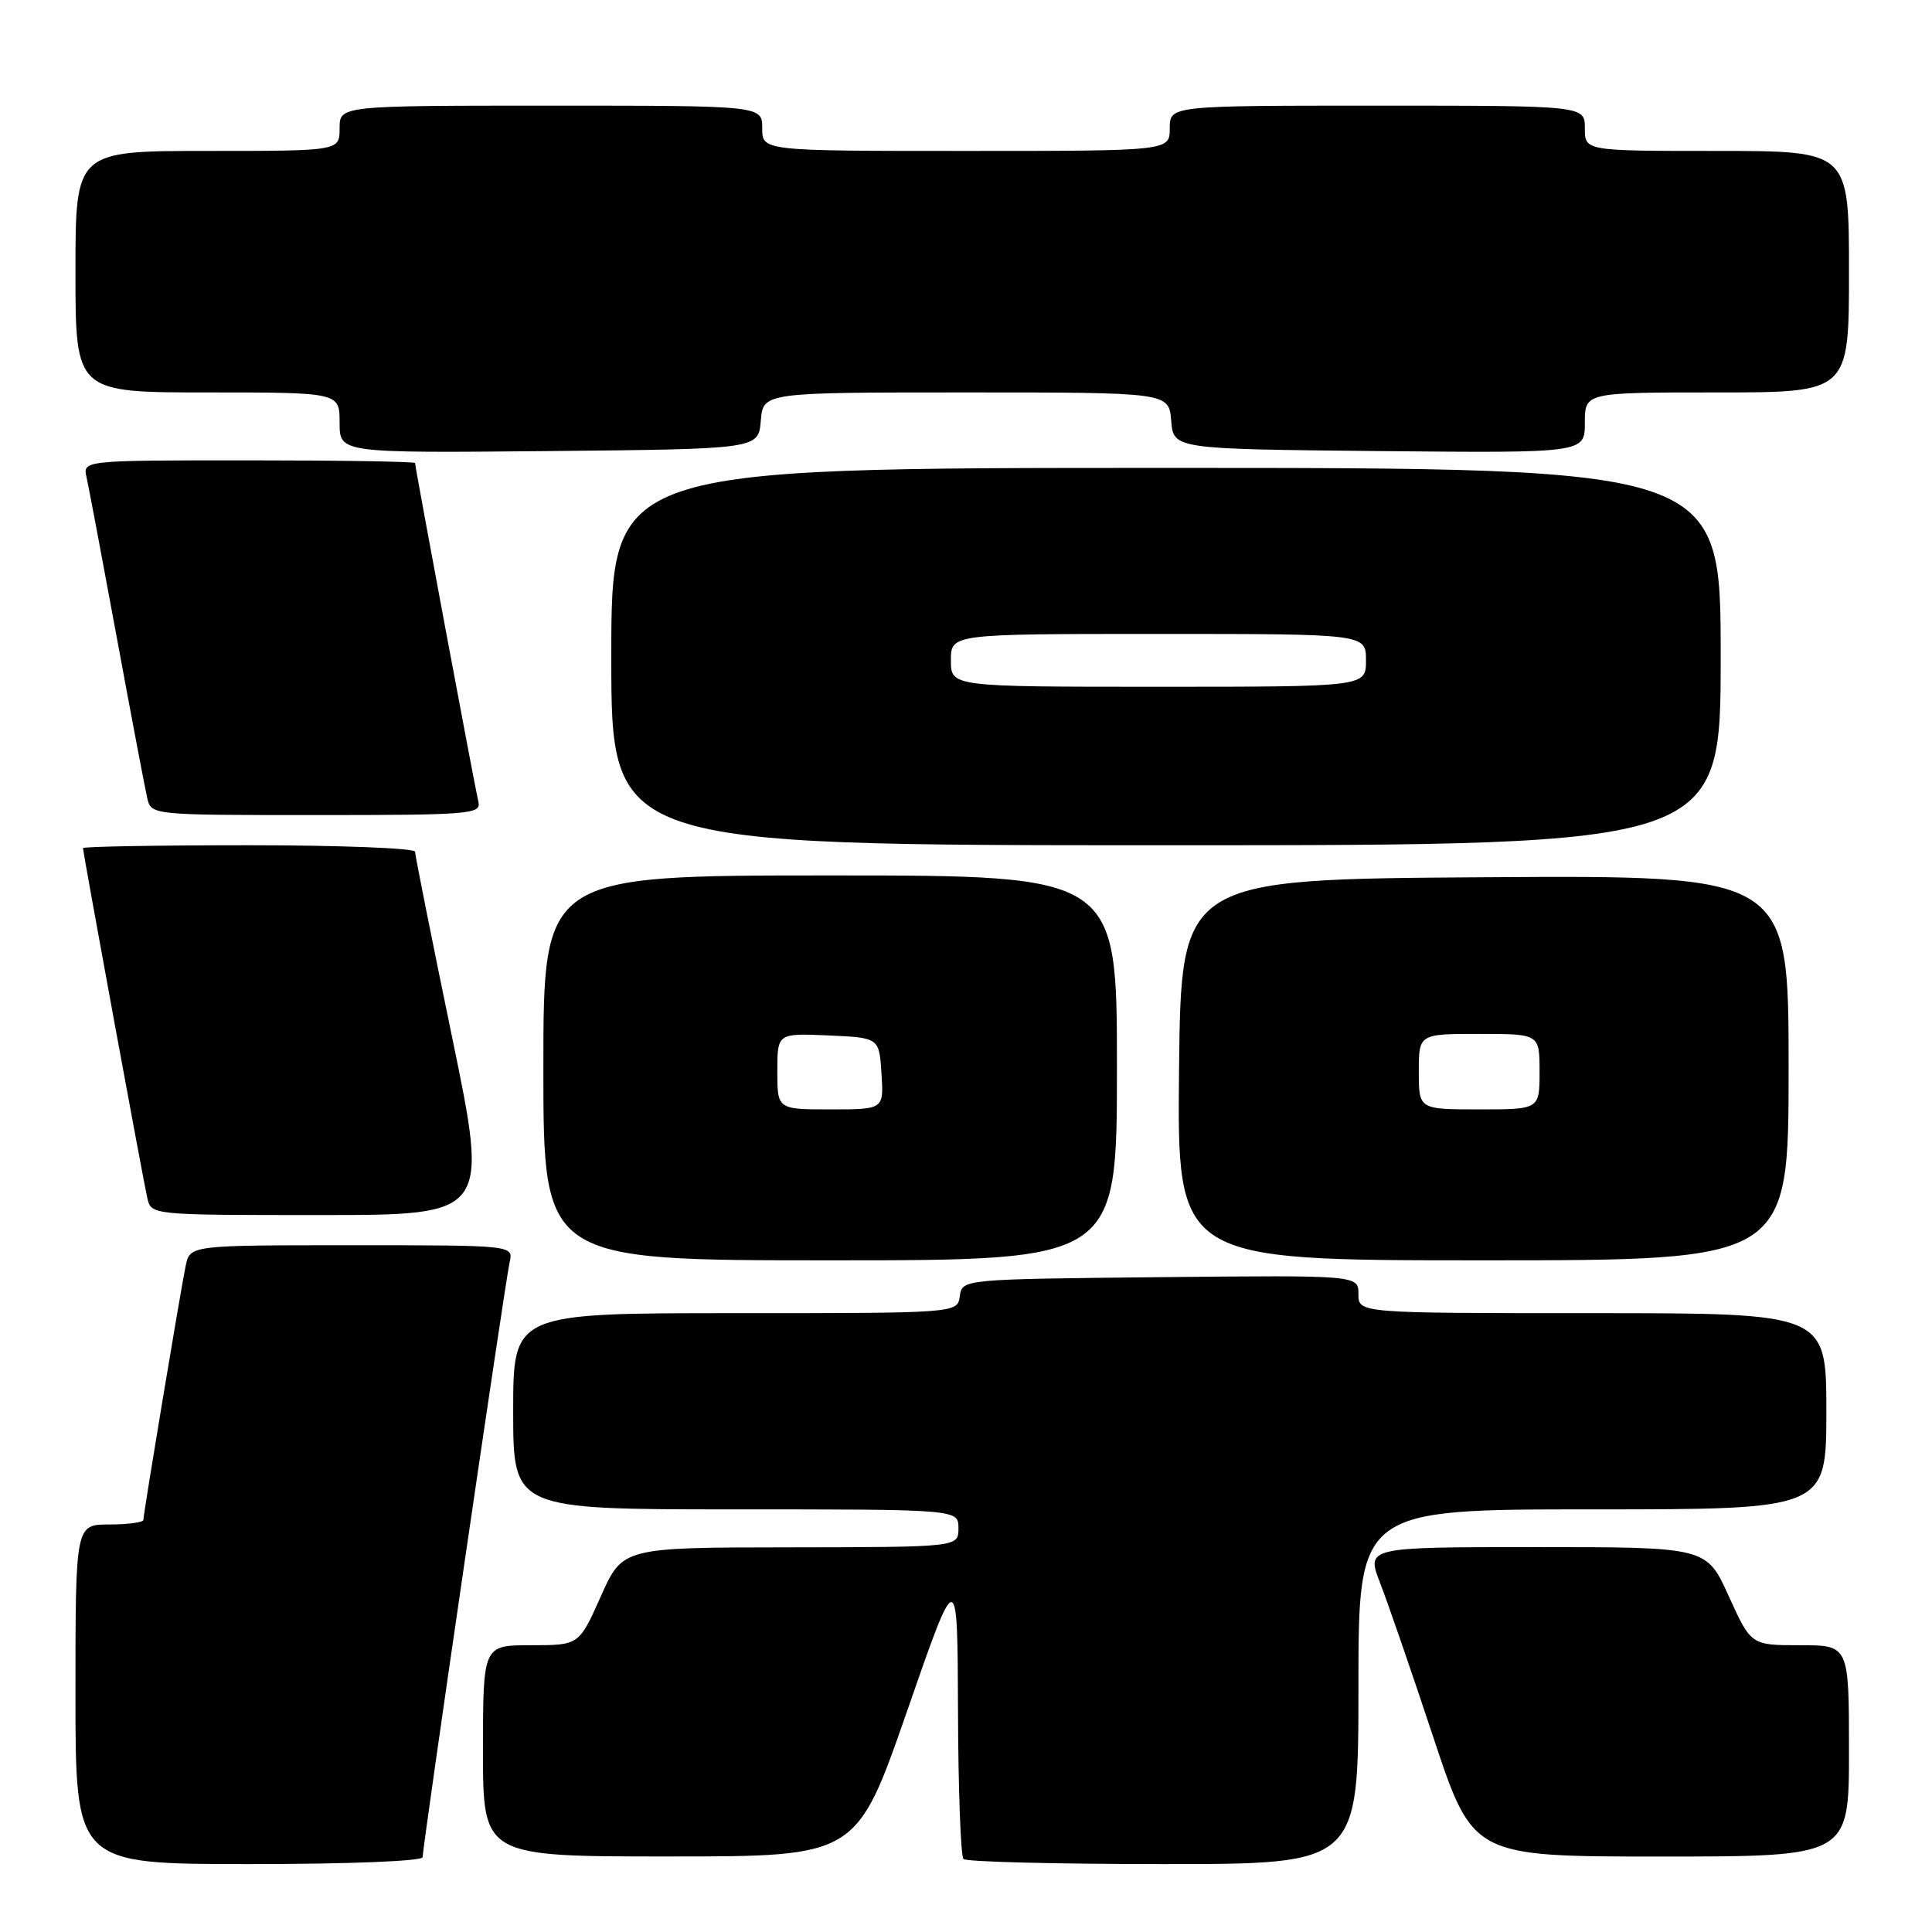 <?xml version="1.0" encoding="UTF-8" standalone="no"?>
<!DOCTYPE svg PUBLIC "-//W3C//DTD SVG 1.1//EN" "http://www.w3.org/Graphics/SVG/1.1/DTD/svg11.dtd" >
<svg xmlns="http://www.w3.org/2000/svg" xmlns:xlink="http://www.w3.org/1999/xlink" version="1.1" viewBox="0 0 256 256">
 <g >
 <path fill="currentColor"
d=" M 56.00 246.08 C 56.00 244.66 66.94 169.81 67.53 167.25 C 68.04 165.00 68.04 165.00 46.60 165.00 C 25.16 165.00 25.16 165.00 24.60 167.75 C 23.87 171.32 19.00 200.58 19.00 201.39 C 19.00 201.72 16.98 202.00 14.50 202.00 C 10.00 202.00 10.00 202.00 10.00 224.50 C 10.00 247.00 10.00 247.00 33.00 247.00 C 46.42 247.00 56.00 246.61 56.00 246.08 Z  M 180.00 223.50 C 180.00 200.00 180.00 200.00 211.00 200.00 C 242.00 200.00 242.00 200.00 242.00 187.00 C 242.00 174.00 242.00 174.00 211.00 174.00 C 180.00 174.00 180.00 174.00 180.00 171.48 C 180.00 168.97 180.00 168.97 153.75 169.23 C 127.50 169.50 127.50 169.50 127.18 171.75 C 126.86 174.00 126.86 174.00 97.43 174.00 C 68.00 174.00 68.00 174.00 68.00 187.00 C 68.00 200.00 68.00 200.00 97.50 200.00 C 127.00 200.00 127.00 200.00 127.00 202.50 C 127.00 205.00 127.00 205.00 104.75 205.03 C 82.50 205.05 82.50 205.05 79.61 211.53 C 76.72 218.00 76.72 218.00 70.36 218.00 C 64.00 218.00 64.00 218.00 64.00 232.00 C 64.00 246.00 64.00 246.00 88.75 245.99 C 113.50 245.99 113.50 245.99 120.19 226.74 C 126.87 207.50 126.87 207.50 126.94 226.58 C 126.97 237.08 127.30 245.97 127.67 246.33 C 128.03 246.70 139.96 247.00 154.17 247.00 C 180.00 247.00 180.00 247.00 180.00 223.50 Z  M 245.00 232.00 C 245.00 218.00 245.00 218.00 238.51 218.00 C 232.02 218.00 232.02 218.00 229.07 211.50 C 226.13 205.00 226.13 205.00 203.58 205.00 C 181.03 205.00 181.03 205.00 182.87 209.75 C 183.89 212.36 187.07 221.59 189.94 230.25 C 195.17 246.00 195.17 246.00 220.08 246.00 C 245.00 246.00 245.00 246.00 245.00 232.00 Z  M 148.00 141.50 C 148.00 116.00 148.00 116.00 110.00 116.00 C 72.00 116.00 72.00 116.00 72.00 141.50 C 72.00 167.00 72.00 167.00 110.00 167.00 C 148.00 167.00 148.00 167.00 148.00 141.50 Z  M 237.00 141.49 C 237.00 115.98 237.00 115.98 196.75 116.24 C 156.50 116.50 156.50 116.50 156.23 141.75 C 155.97 167.00 155.97 167.00 196.48 167.00 C 237.00 167.00 237.00 167.00 237.00 141.49 Z  M 59.89 137.36 C 57.20 124.36 55.00 113.34 55.00 112.86 C 55.00 112.39 45.10 112.00 33.00 112.00 C 20.90 112.00 11.00 112.17 11.00 112.38 C 11.00 113.00 18.96 156.31 19.52 158.75 C 20.04 161.00 20.04 161.00 42.41 161.00 C 64.78 161.00 64.78 161.00 59.89 137.36 Z  M 228.00 87.00 C 228.00 62.00 228.00 62.00 154.50 62.00 C 81.00 62.00 81.00 62.00 81.00 87.00 C 81.00 112.00 81.00 112.00 154.50 112.00 C 228.00 112.00 228.00 112.00 228.00 87.00 Z  M 63.39 106.25 C 62.92 104.30 55.00 61.92 55.00 61.36 C 55.00 61.16 45.09 61.00 32.98 61.00 C 10.96 61.00 10.96 61.00 11.47 63.25 C 11.75 64.49 13.55 74.05 15.48 84.50 C 17.41 94.95 19.22 104.51 19.51 105.75 C 20.04 108.00 20.05 108.00 41.93 108.00 C 62.26 108.00 63.78 107.88 63.39 106.25 Z  M 100.81 55.75 C 101.12 52.00 101.12 52.00 128.00 52.00 C 154.88 52.00 154.88 52.00 155.19 55.75 C 155.50 59.50 155.50 59.50 182.75 59.77 C 210.00 60.03 210.00 60.03 210.00 56.02 C 210.00 52.00 210.00 52.00 227.50 52.00 C 245.00 52.00 245.00 52.00 245.00 36.00 C 245.00 20.00 245.00 20.00 227.50 20.00 C 210.00 20.00 210.00 20.00 210.00 17.00 C 210.00 14.00 210.00 14.00 182.50 14.00 C 155.00 14.00 155.00 14.00 155.00 17.00 C 155.00 20.00 155.00 20.00 128.00 20.00 C 101.00 20.00 101.00 20.00 101.00 17.00 C 101.00 14.00 101.00 14.00 73.00 14.00 C 45.00 14.00 45.00 14.00 45.00 17.00 C 45.00 20.00 45.00 20.00 27.50 20.00 C 10.00 20.00 10.00 20.00 10.00 36.00 C 10.00 52.00 10.00 52.00 27.50 52.00 C 45.00 52.00 45.00 52.00 45.00 56.02 C 45.00 60.03 45.00 60.03 72.75 59.77 C 100.50 59.50 100.50 59.50 100.81 55.75 Z  M 103.00 141.95 C 103.00 136.91 103.00 136.91 109.75 137.20 C 116.50 137.50 116.50 137.50 116.80 142.25 C 117.11 147.00 117.11 147.00 110.05 147.00 C 103.00 147.00 103.00 147.00 103.00 141.95 Z  M 188.00 142.00 C 188.00 137.00 188.00 137.00 196.00 137.00 C 204.00 137.00 204.00 137.00 204.00 142.00 C 204.00 147.00 204.00 147.00 196.00 147.00 C 188.00 147.00 188.00 147.00 188.00 142.00 Z  M 126.00 87.50 C 126.00 84.00 126.00 84.00 153.50 84.00 C 181.00 84.00 181.00 84.00 181.00 87.50 C 181.00 91.00 181.00 91.00 153.50 91.00 C 126.00 91.00 126.00 91.00 126.00 87.50 Z "/>
</g>
</svg>